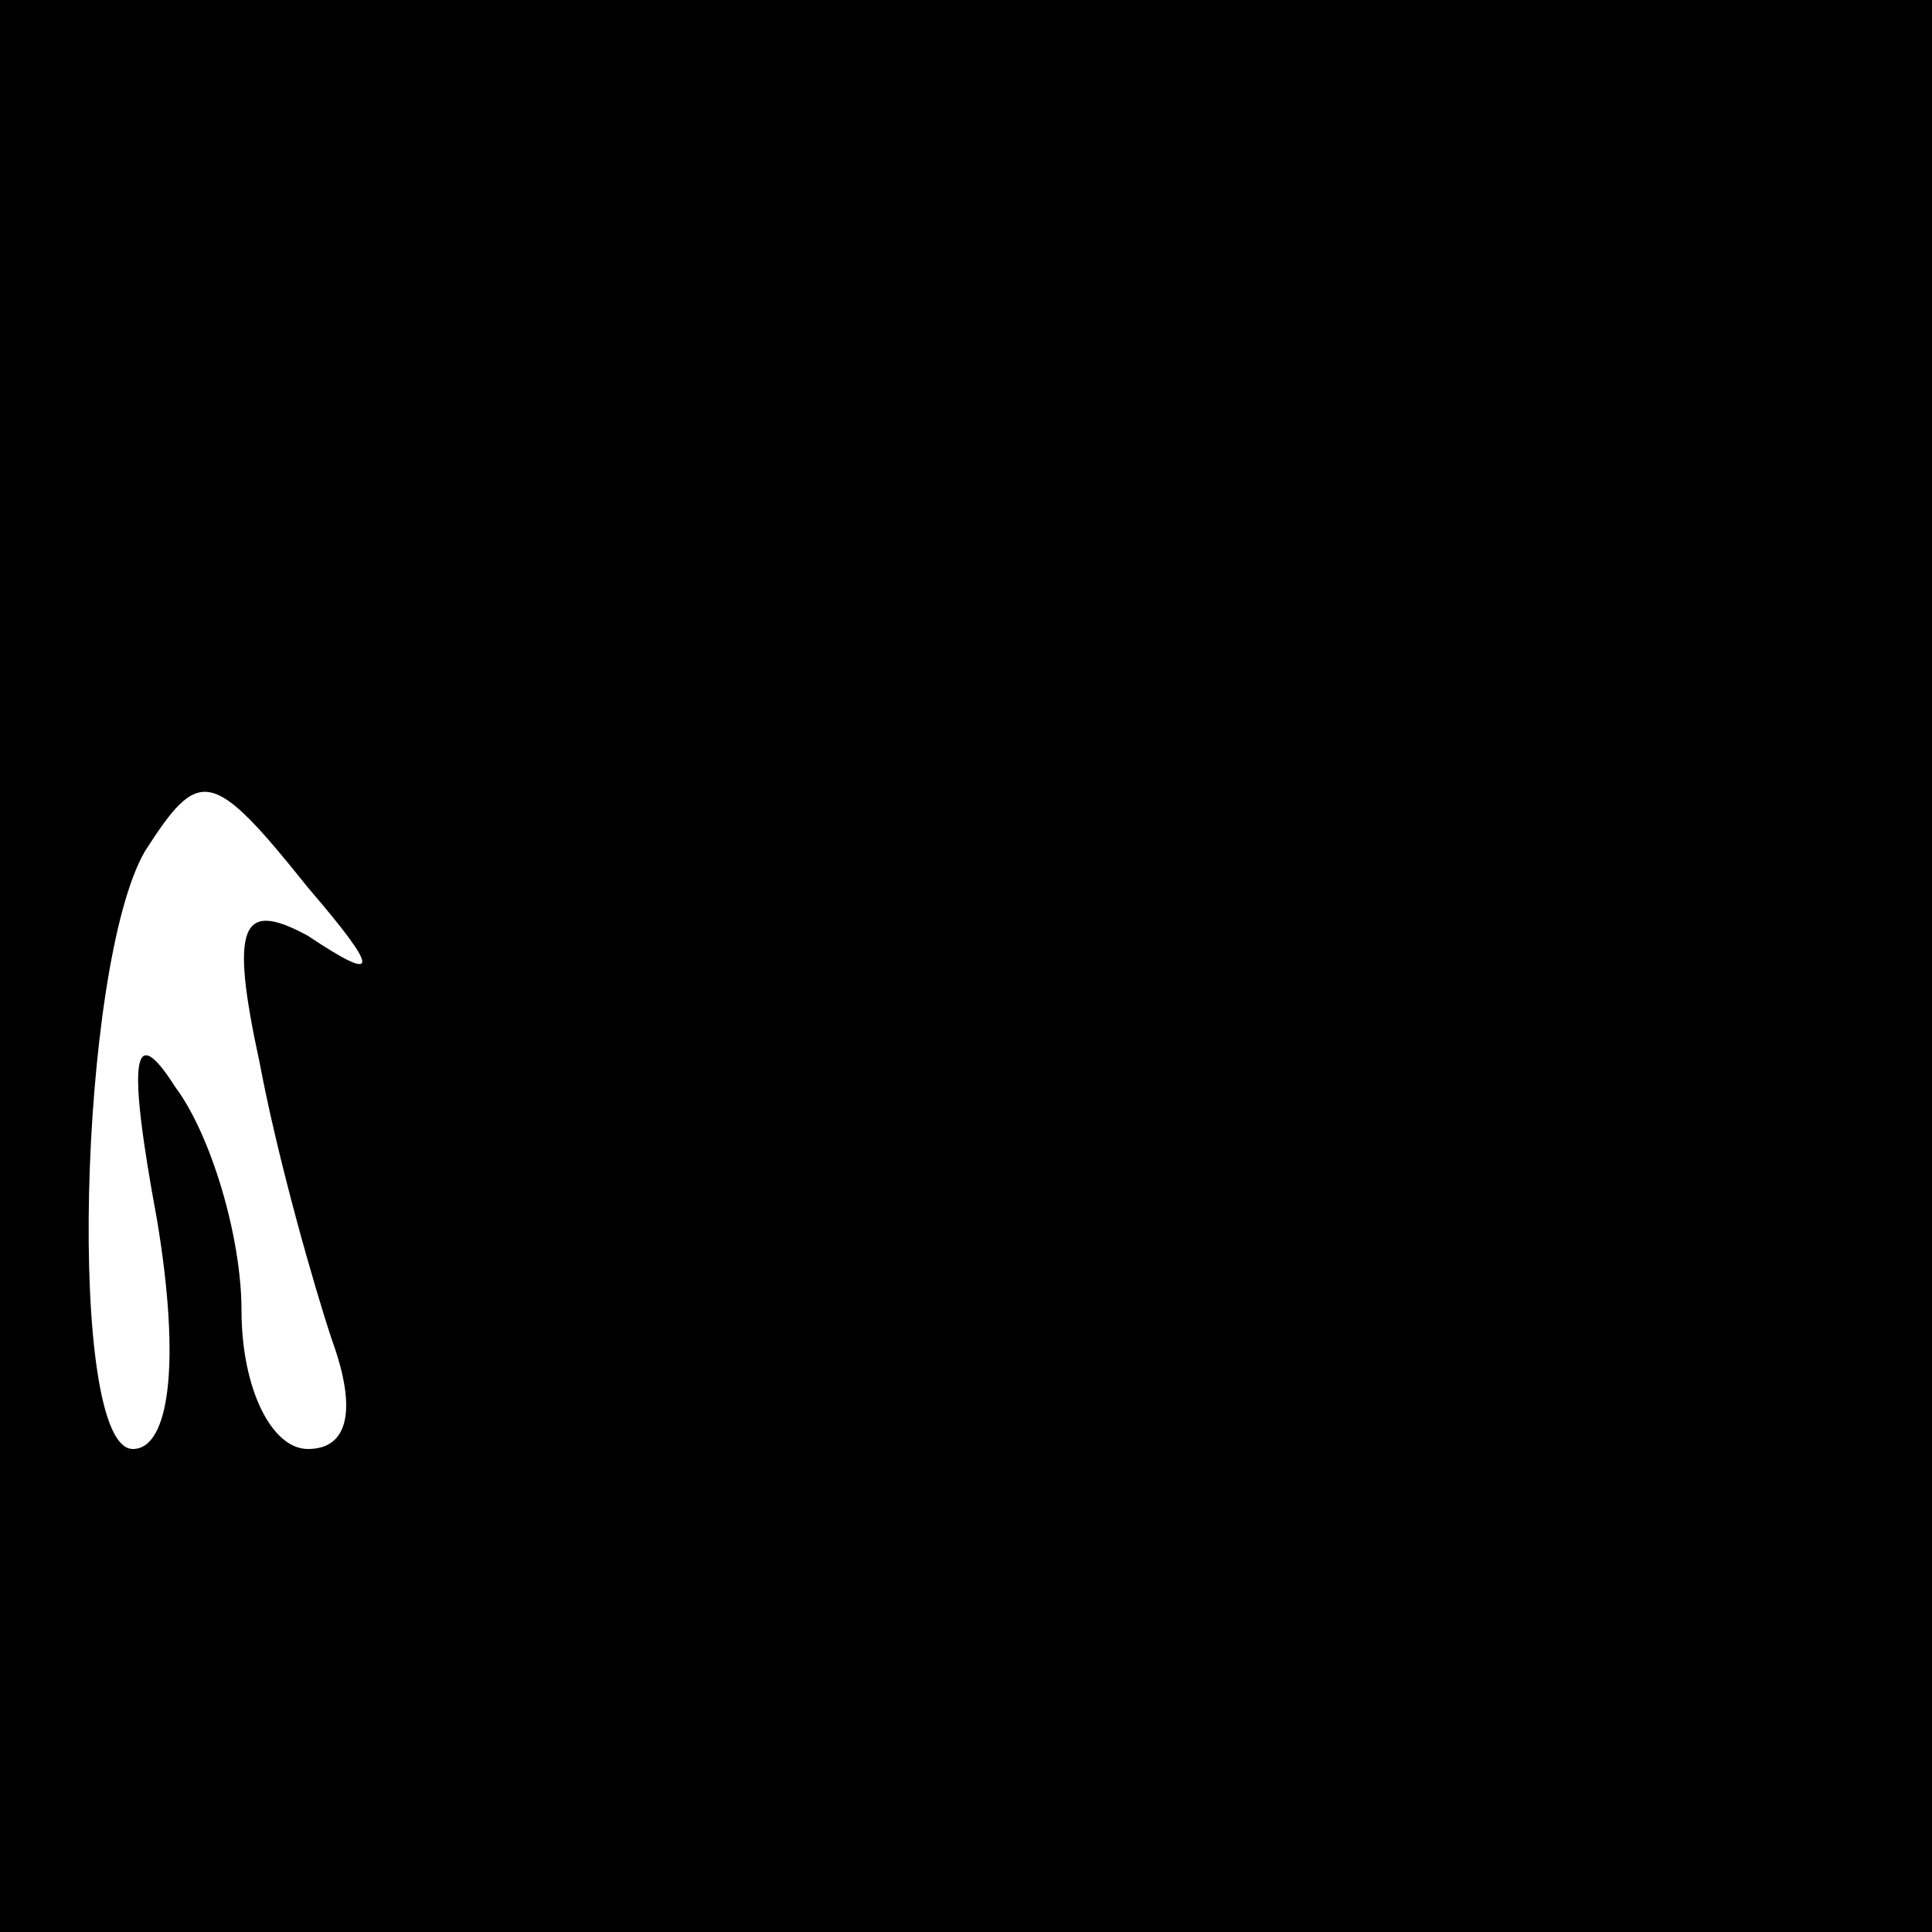<?xml version="1.0" standalone="no"?>
<!DOCTYPE svg PUBLIC "-//W3C//DTD SVG 20010904//EN"
 "http://www.w3.org/TR/2001/REC-SVG-20010904/DTD/svg10.dtd">
<svg version="1.0" xmlns="http://www.w3.org/2000/svg"
 width="32pt" height="32pt" viewBox="0 0 32 32"
 preserveAspectRatio="xMidYMid meet">
<rect x="0" y="0" width="32" height="32" fill="#808080" stroke="none"/>
<g transform="translate(0,32) scale(0.1,-0.1)"
fill="#000000" stroke="none">
<path fill="#000000" stroke="none" d="M0 160 l0 -160 160 0 160 0 0 160 0
160 -160 0 -160 0 0 -160z"/>
<path fill="#ffffff" stroke="none" d="M51 173 c12 -14 12 -16 0 -8 -11 6 -13
2 -8 -21 3 -16 9 -37 12 -46 4 -11 3 -18 -4 -18 -6 0 -11 10 -11 23 0 12 -5
29 -11 37 -7 11 -8 5 -3 -22 4 -24 2 -38 -4 -38 -11 0 -9 80 2 99 9 14 11 14
27 -6z"/>
</g>
</svg>
